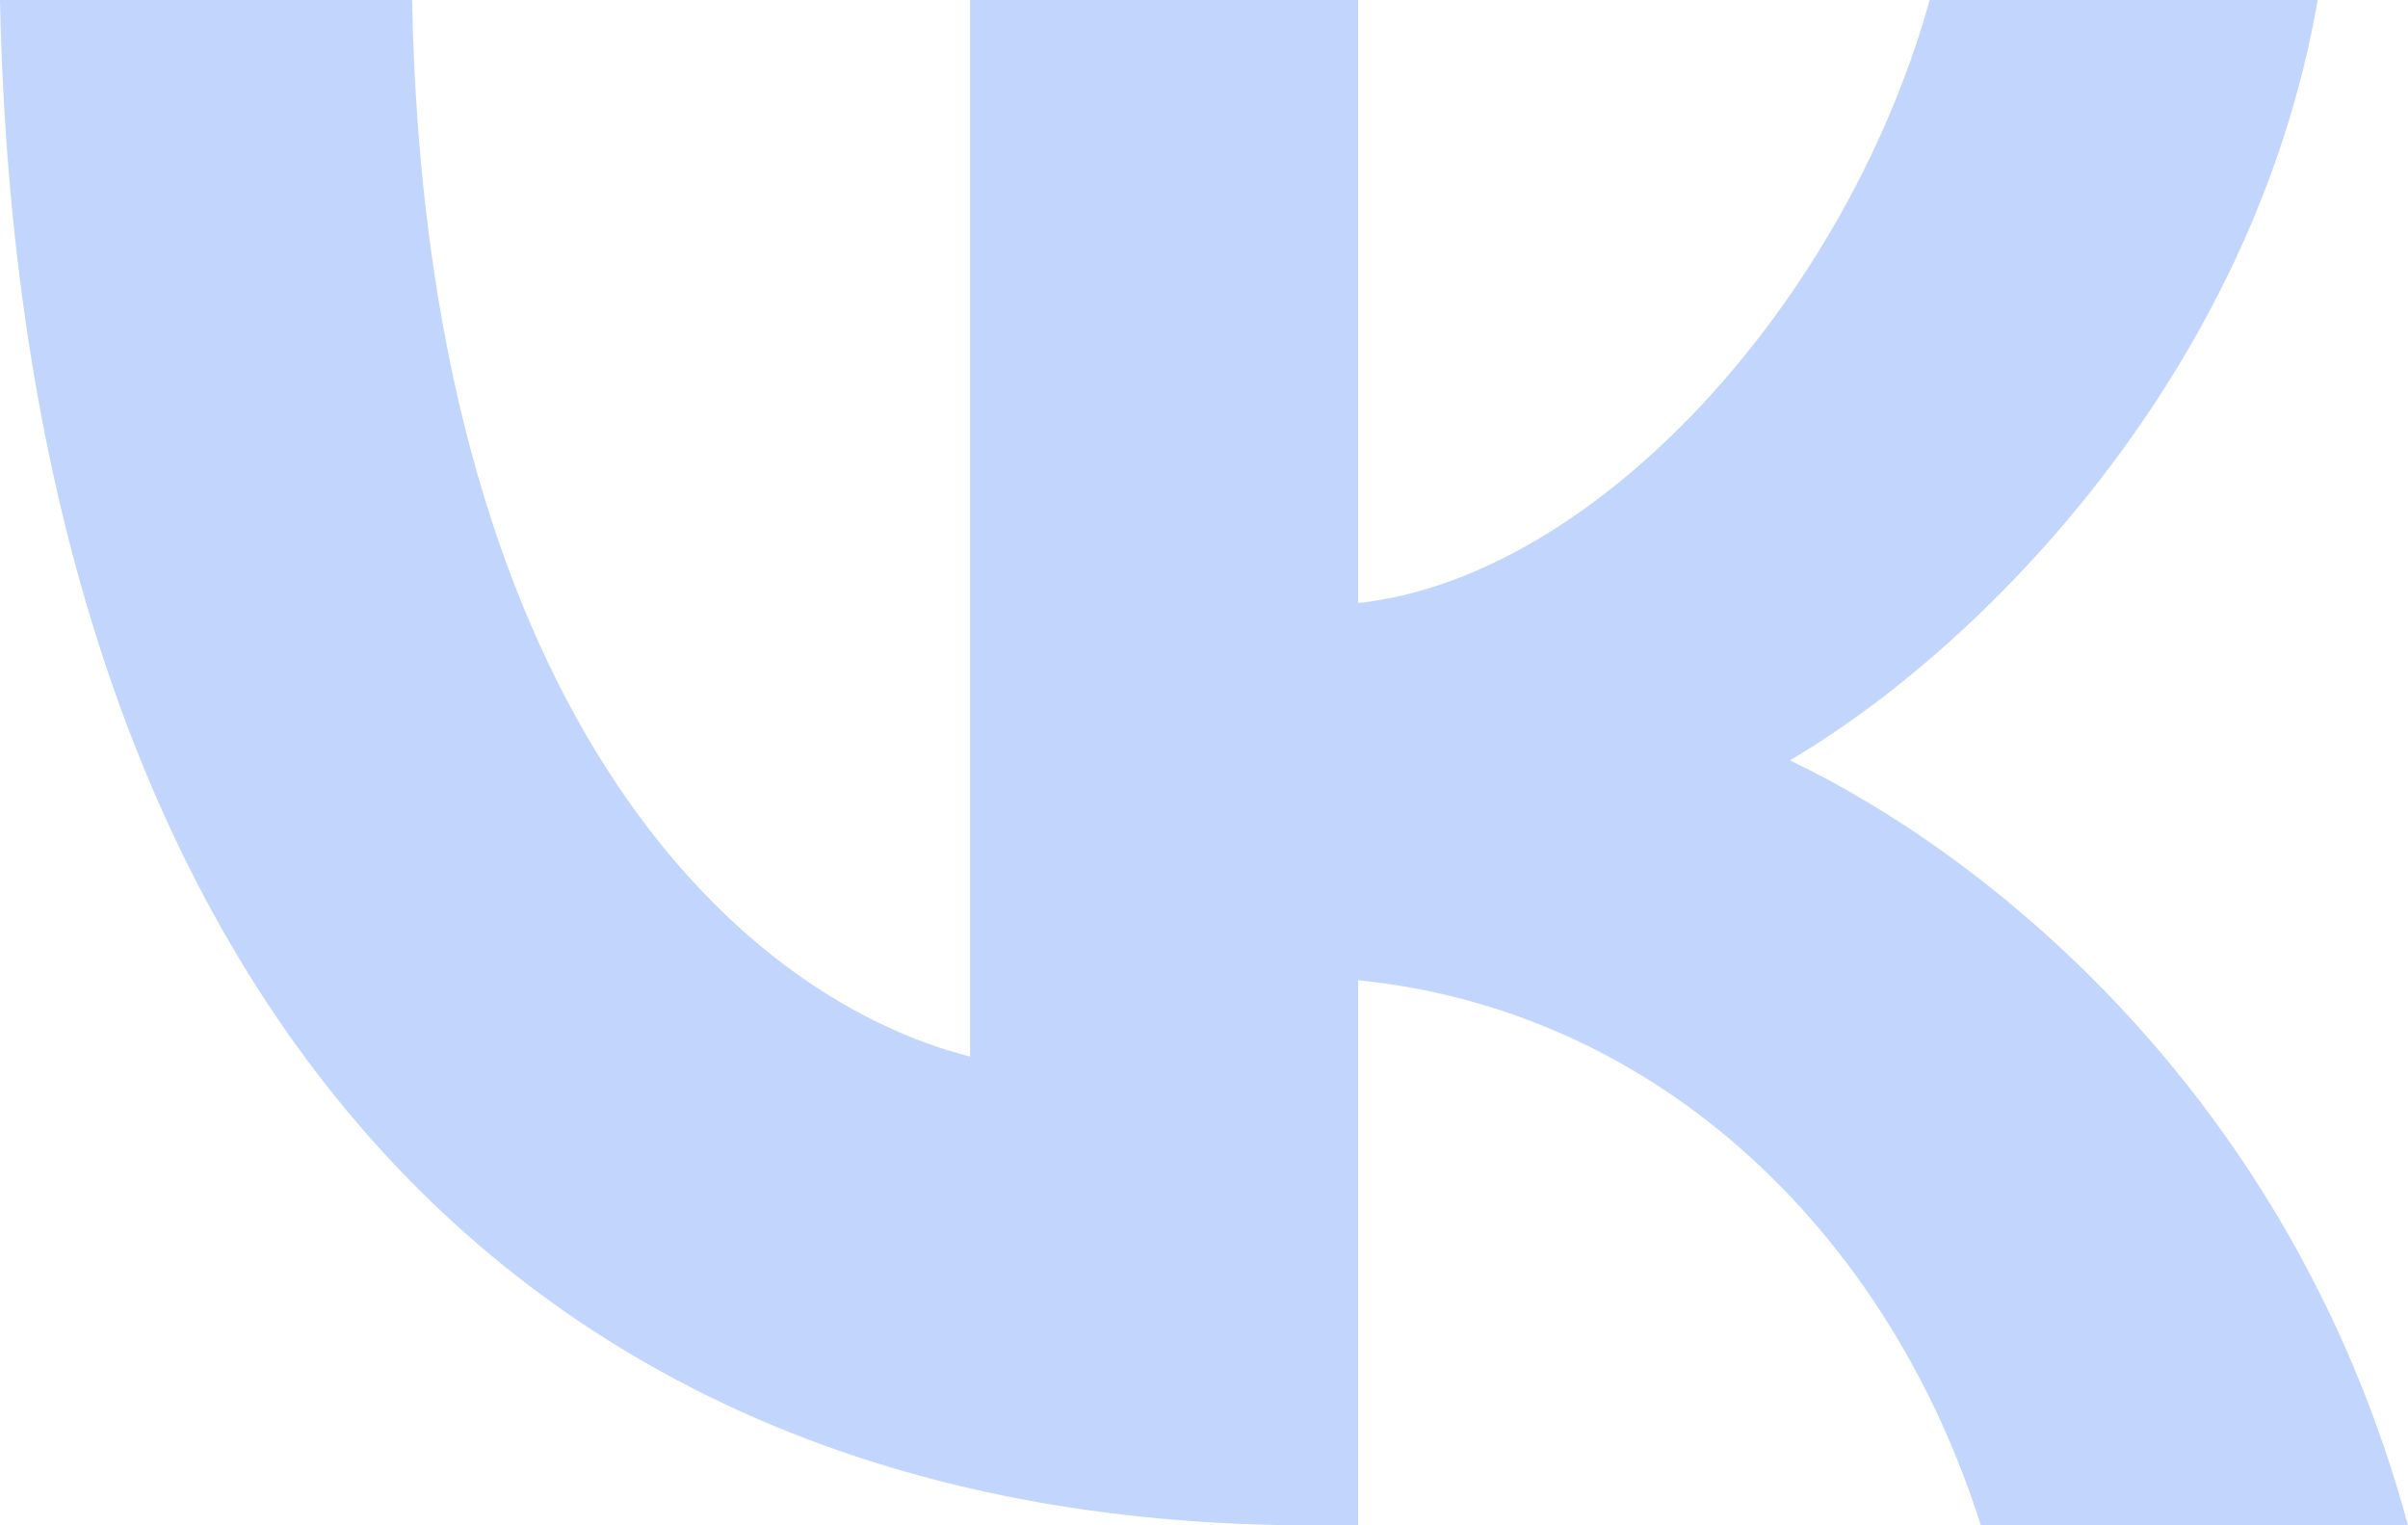 <svg width="30" height="19" viewBox="0 0 30 19" fill="none" xmlns="http://www.w3.org/2000/svg">
<path d="M16.34 19C6.09 19 0.244 11.868 0 0H5.134C5.303 8.711 9.088 12.4 12.086 13.161V0H16.921V7.512C19.881 7.189 22.992 3.766 24.041 0H28.875C28.07 4.641 24.697 8.064 22.298 9.471C24.697 10.613 28.538 13.599 30 19H24.678C23.535 15.386 20.687 12.591 16.921 12.21V19H16.34Z" fill="#C1D5FD"/>
</svg>
